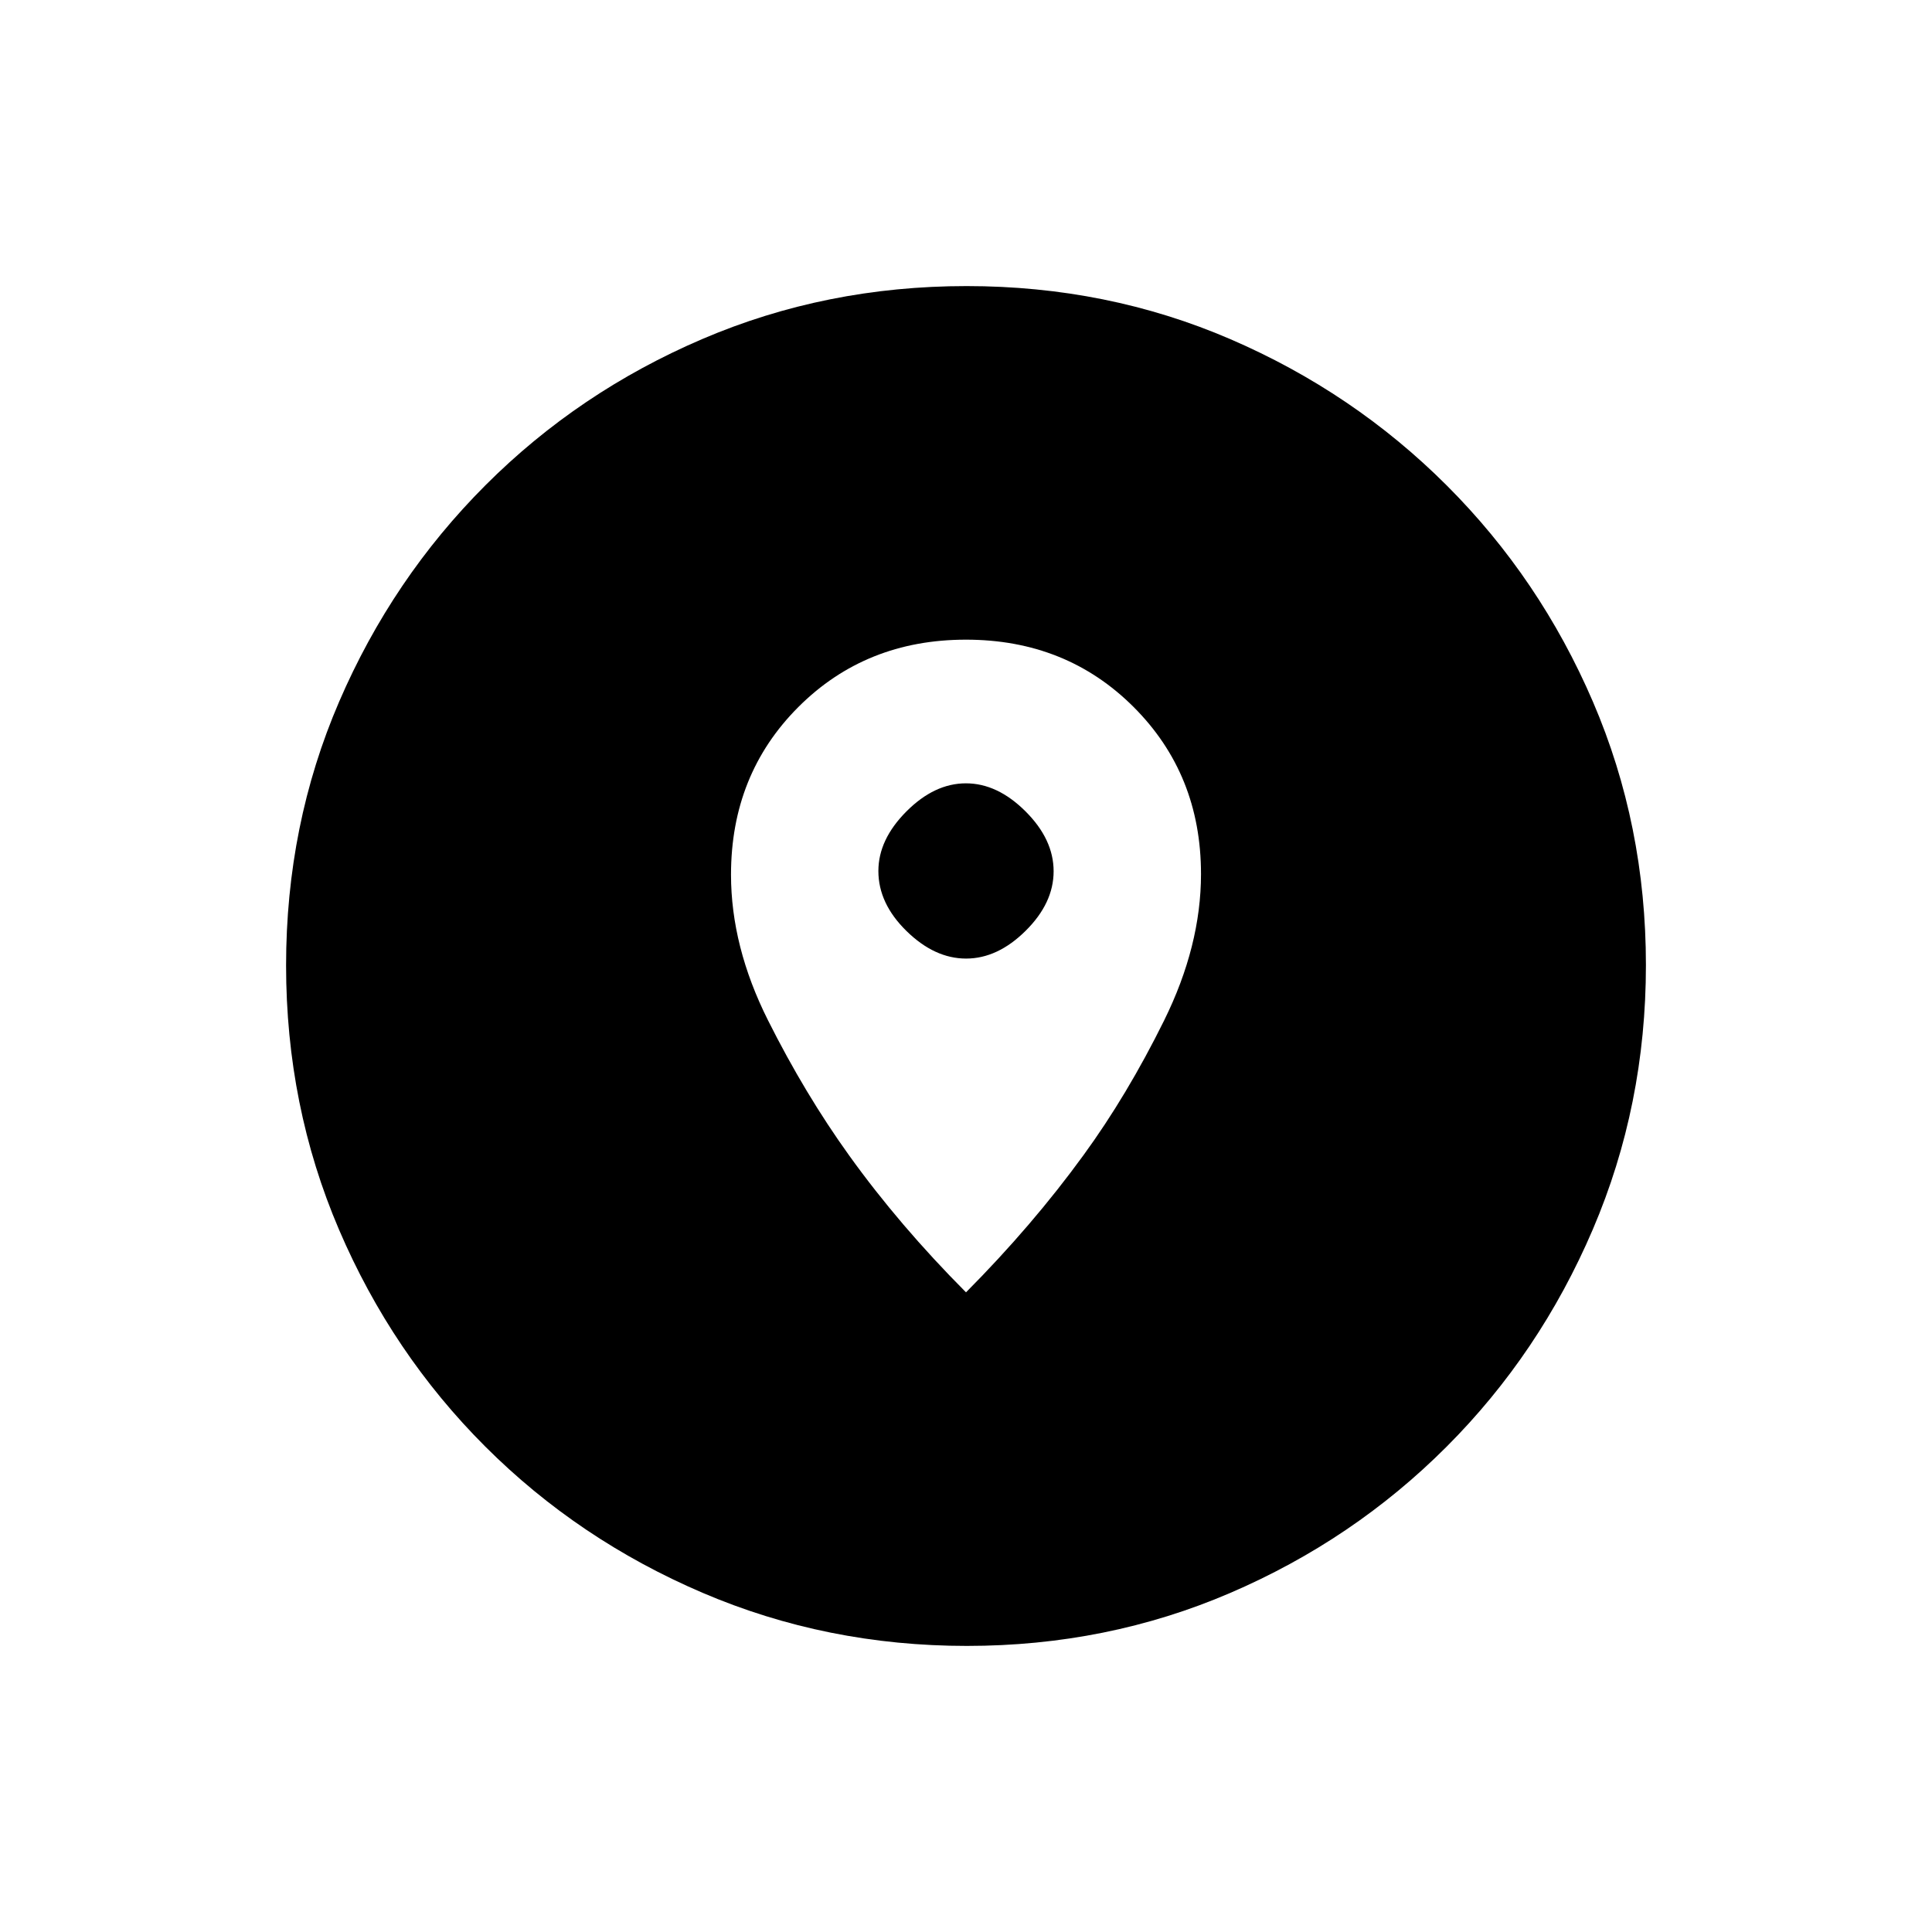 <svg xmlns="http://www.w3.org/2000/svg" height="20" viewBox="0 -960 960 960" width="20"><path d="M480.459-142.154q-69.673 0-131.343-26.386-61.67-26.386-108.008-72.69-46.338-46.305-72.646-107.746-26.308-61.441-26.308-131.299 0-69.939 26.386-131.109 26.386-61.17 72.69-107.508 46.305-46.338 107.746-72.646 61.441-26.308 131.299-26.308 69.939 0 131.109 26.386 61.17 26.386 107.508 72.69 46.338 46.305 72.646 107.512t26.308 130.799q0 69.673-26.386 131.343-26.386 61.67-72.69 108.008-46.305 46.338-107.512 72.646t-130.799 26.308ZM480-317.846q33.004-33.223 58.351-68.118 21.726-29.805 40.072-66.931 18.346-37.126 18.346-72.814 0-49.522-33.482-82.984-33.482-33.461-83.307-33.461-49.826 0-83.288 33.476-33.461 33.476-33.461 83.293 0 35.693 18.365 72.328 18.365 36.634 40.404 67.288 24.894 34.66 58 67.923Zm.045-165.846q-15.641 0-29.612-13.686-13.972-13.685-13.972-29.808 0-15.641 13.926-29.612 13.926-13.971 29.568-13.971 15.641 0 29.612 13.925 13.972 13.926 13.972 29.76 0 15.834-13.926 29.613t-29.568 13.779Z"/></svg>